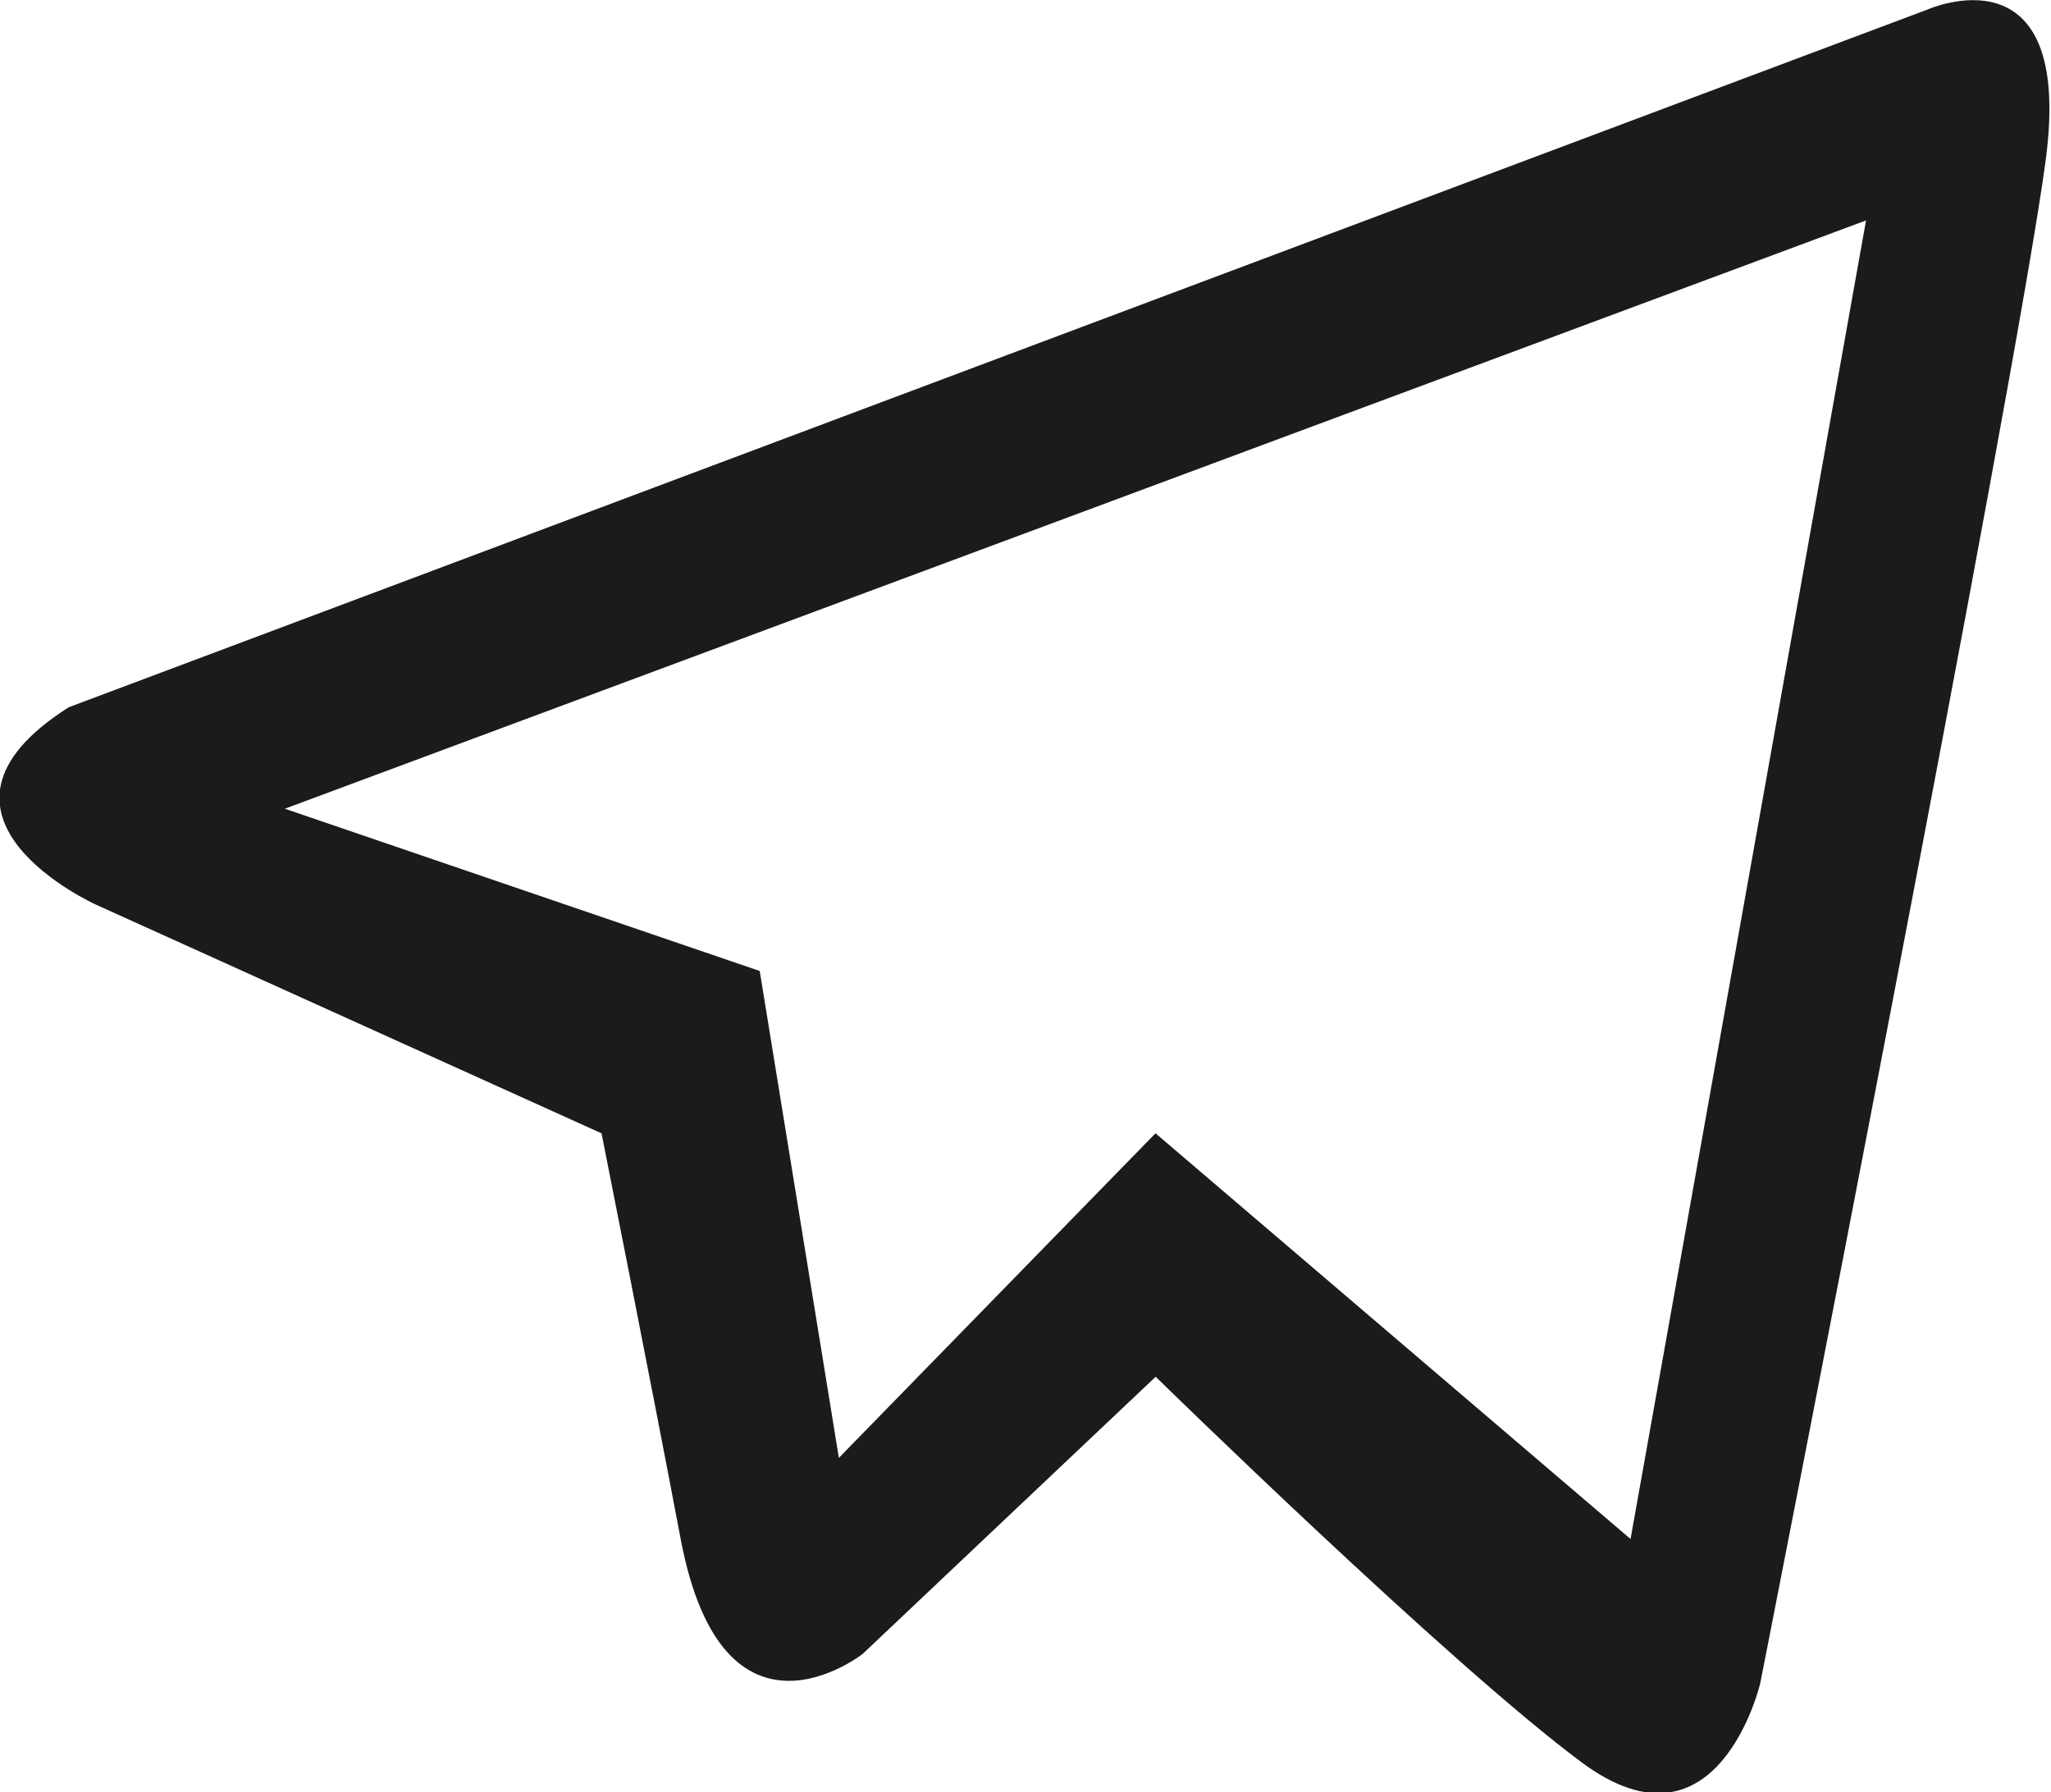 <svg xmlns="http://www.w3.org/2000/svg" xmlns:xlink="http://www.w3.org/1999/xlink" width="40.063" height="35" viewBox="0 0 40.063 35">
  <defs>
    <style>
      .cls-1 {
        fill: #1b1b1b;
        fill-rule: evenodd;
        filter: url(#filter);
      }
    </style>
    <filter id="filter" x="261.031" y="32.813" width="40.063" height="35" filterUnits="userSpaceOnUse">
      <feFlood result="flood" flood-color="#fff"/>
      <feComposite result="composite" operator="in" in2="SourceGraphic"/>
      <feBlend result="blend" in2="SourceGraphic"/>
    </filter>
  </defs>
  <path id="n" class="cls-1" d="M262.374,46.626L298.68,33s2.866-1.284,2.312,2.929-5.578,29.762-5.578,29.762-0.827,3.52-3.491,1.54c-2.6-1.933-8.318-7.529-8.318-7.529l-5.721,5.411s-2.725,2.155-3.557-2.241c-0.575-3.041-1.546-7.924-1.546-7.924l-9.875-4.466S259.044,48.74,262.374,46.626Zm4.221,1.982,30.886-11.49-4.6,25.753-9.279-7.924-6.185,6.339-1.546-9.509Z" transform="translate(-261.031 -32.813)"/>
</svg>
